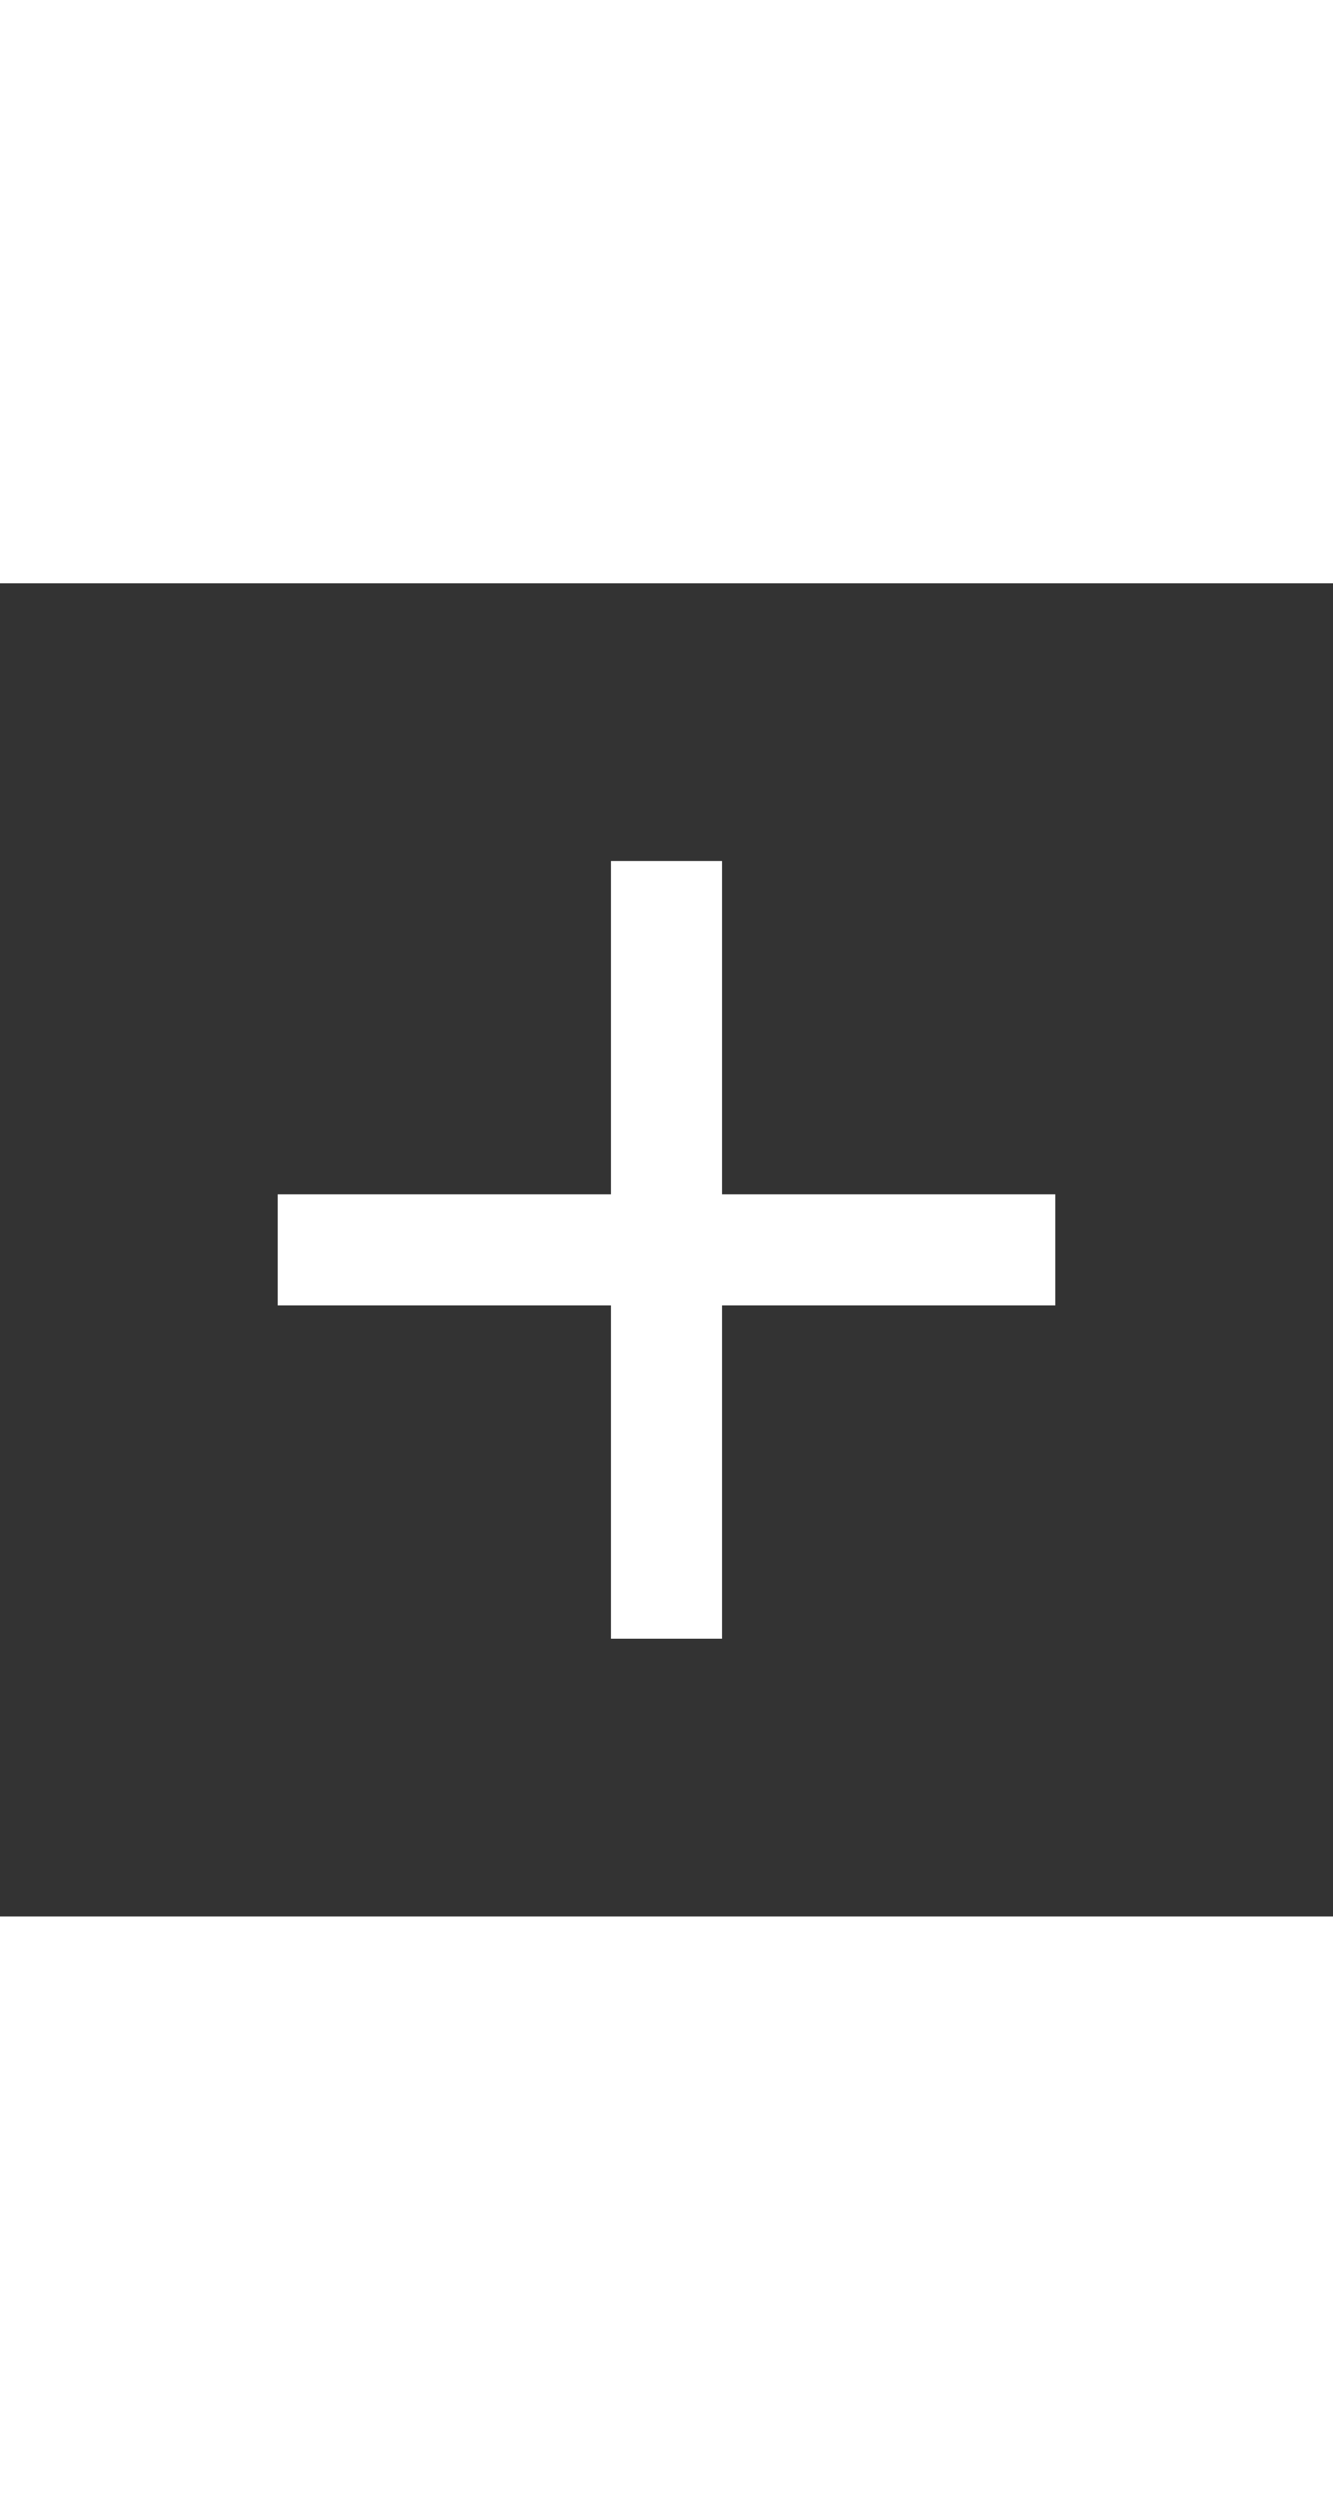 <svg xmlns="http://www.w3.org/2000/svg" viewBox="0 0 24 24" height="45px"><rect x="0" y="0" width="24" height="24" fill="#333333" stroke="none"/><path d="M11 11V5H13V11H19V13H13V19H11V13H5V11H11Z" fill="white"></path></svg>